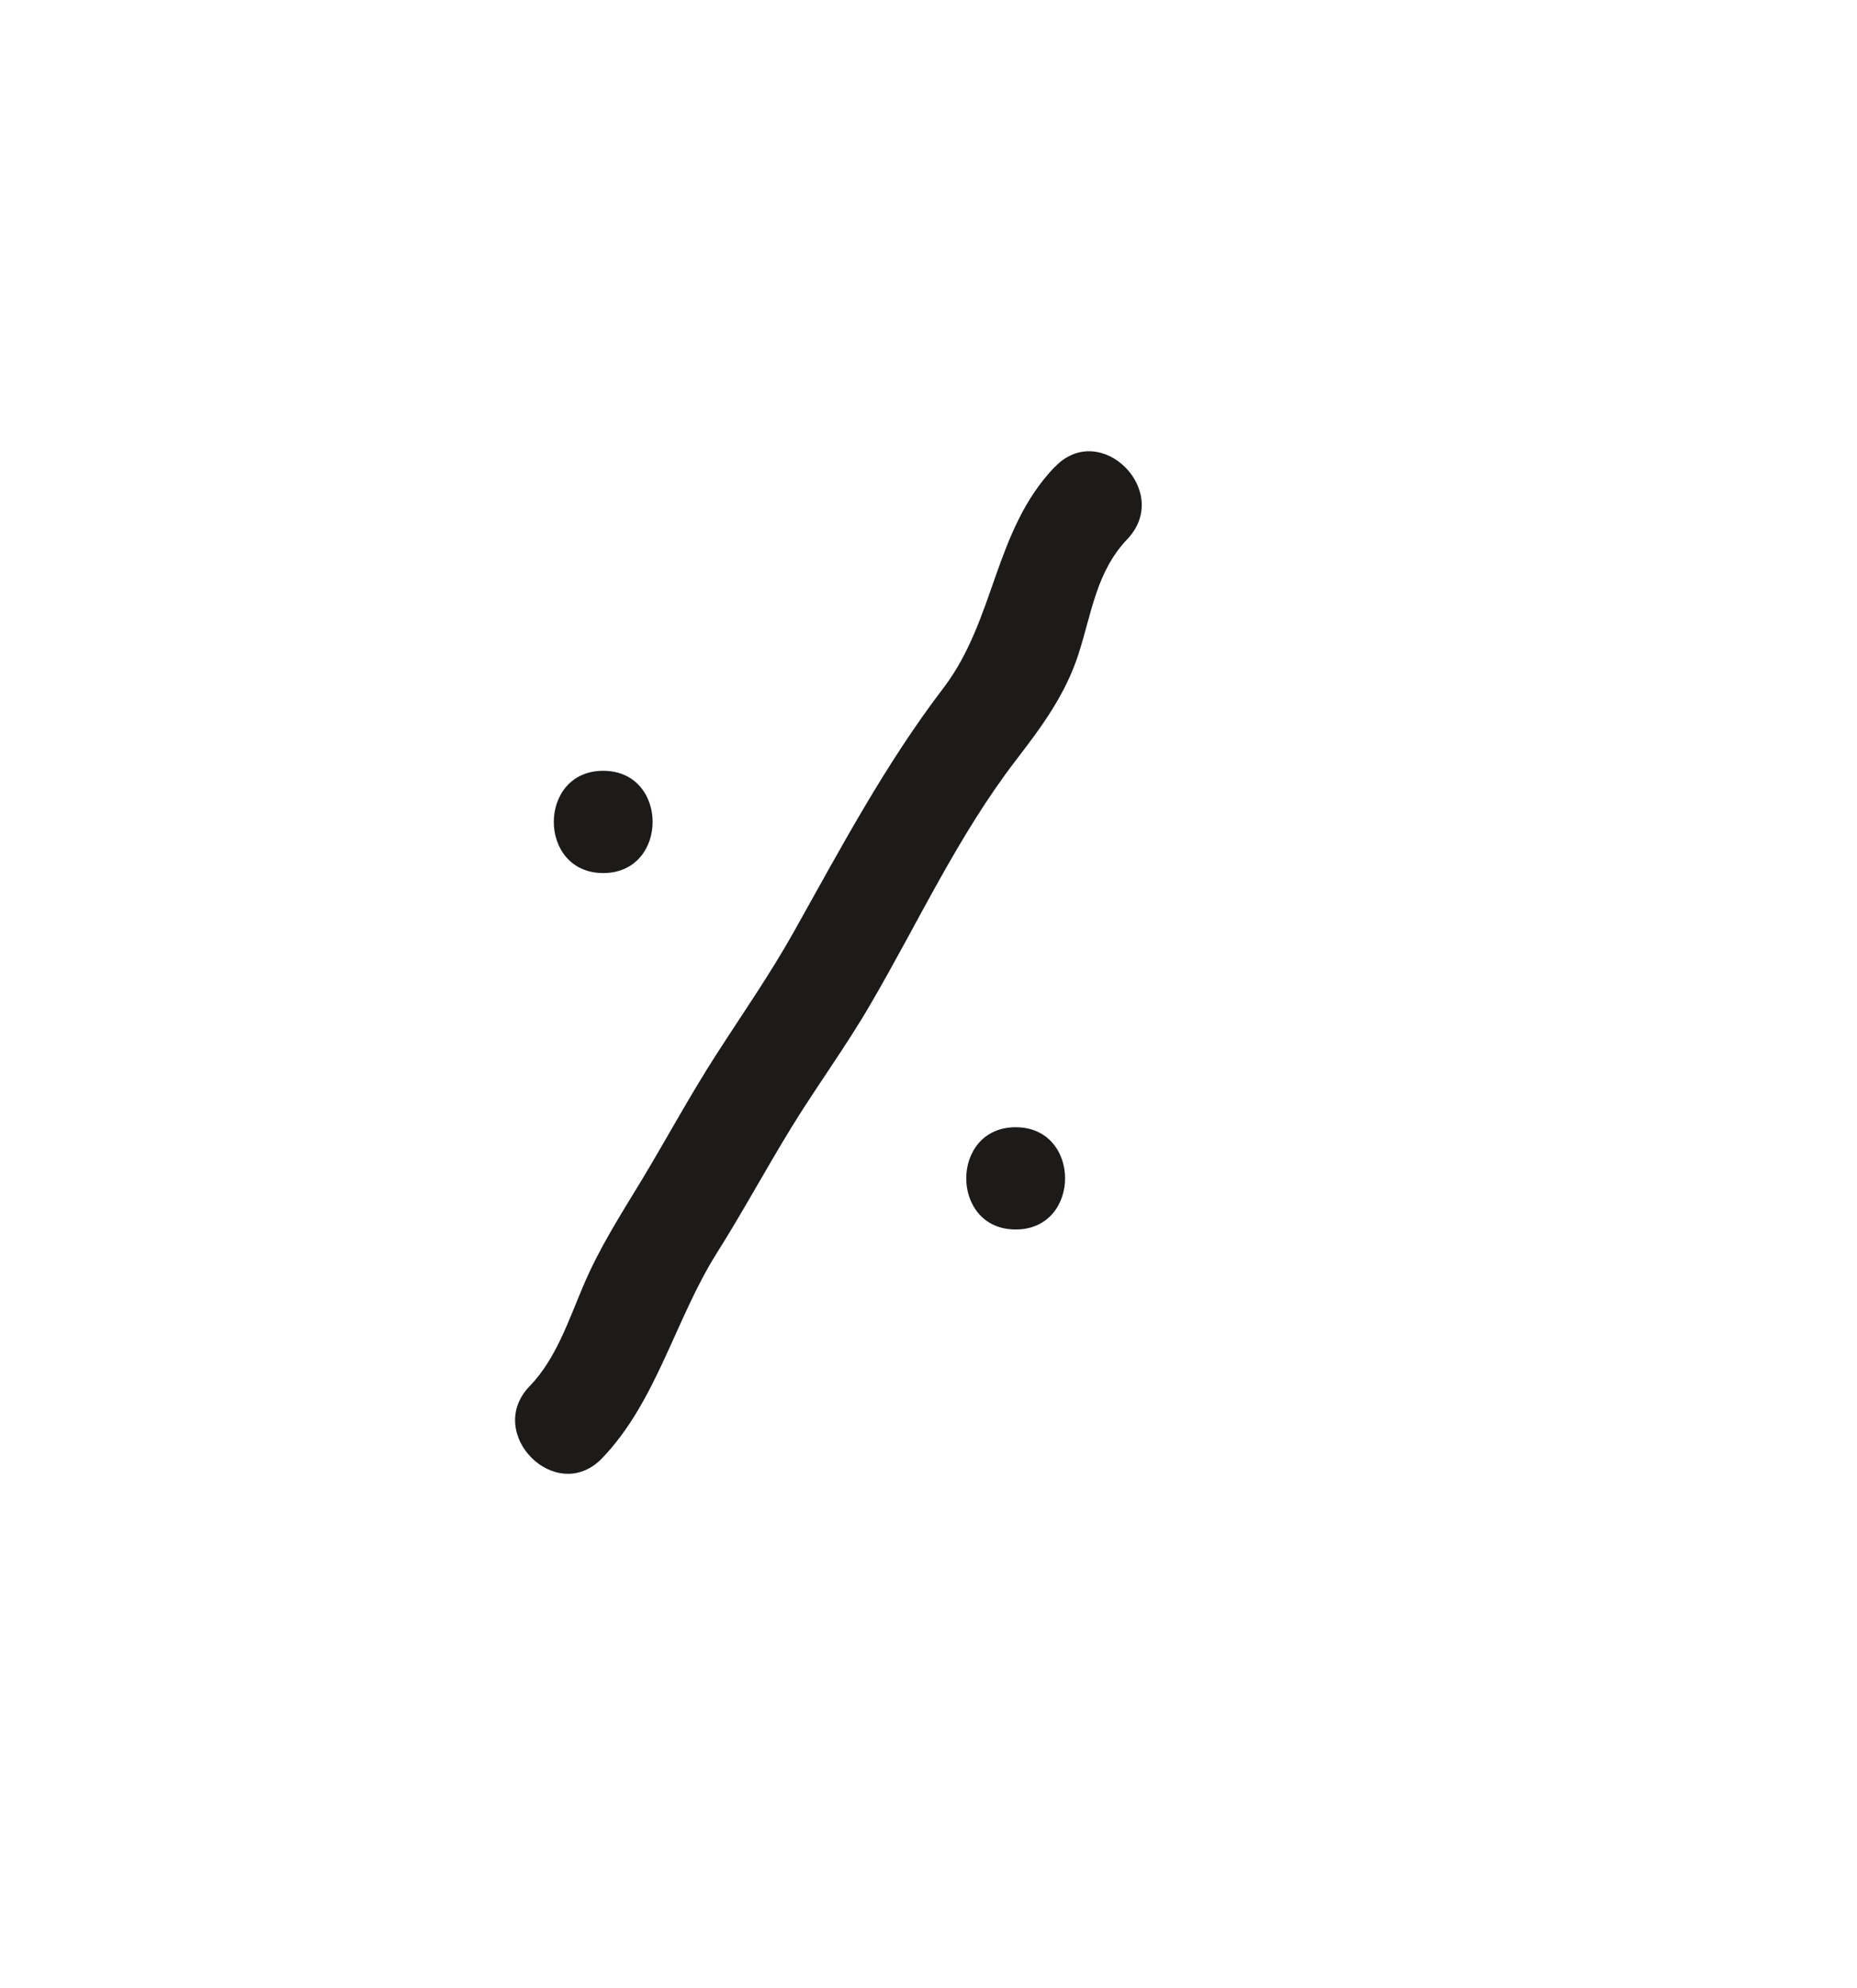 <svg id="Layer_1" data-name="Layer 1" xmlns="http://www.w3.org/2000/svg" viewBox="0 0 272.42 291.57"><defs><style>.cls-1{fill:#1c1b1a;}</style></defs><path class="cls-1" d="M154.73,68.48c-8.94,9.34-8.69,22.41-16.32,32.42-8.58,11.25-15,23.37-21.9,35.68-3.5,6.26-7.55,12.07-11.42,18.08s-7.3,12.37-11,18.51c-3.09,5.09-6.15,9.86-8.49,15.36-2.14,5-4,10.77-7.89,14.78-6.72,6.93,3.87,17.55,10.6,10.6,8-8.3,10.75-20.44,16.84-30.1,3.83-6.07,7.24-12.4,11-18.52s8-11.86,11.59-18.06c7-12,12.8-24.66,21.3-35.73,3.8-4.94,7.29-9.65,9.21-15.67s2.61-12,7.12-16.74c6.67-7-3.92-17.6-10.61-10.61Z"/><path class="cls-1" d="M88.49,128.06c9.66,0,9.67-15,0-15s-9.66,15,0,15Z"/><path class="cls-1" d="M149,180.34c9.65,0,9.67-15,0-15s-9.67,15,0,15Z"/></svg>